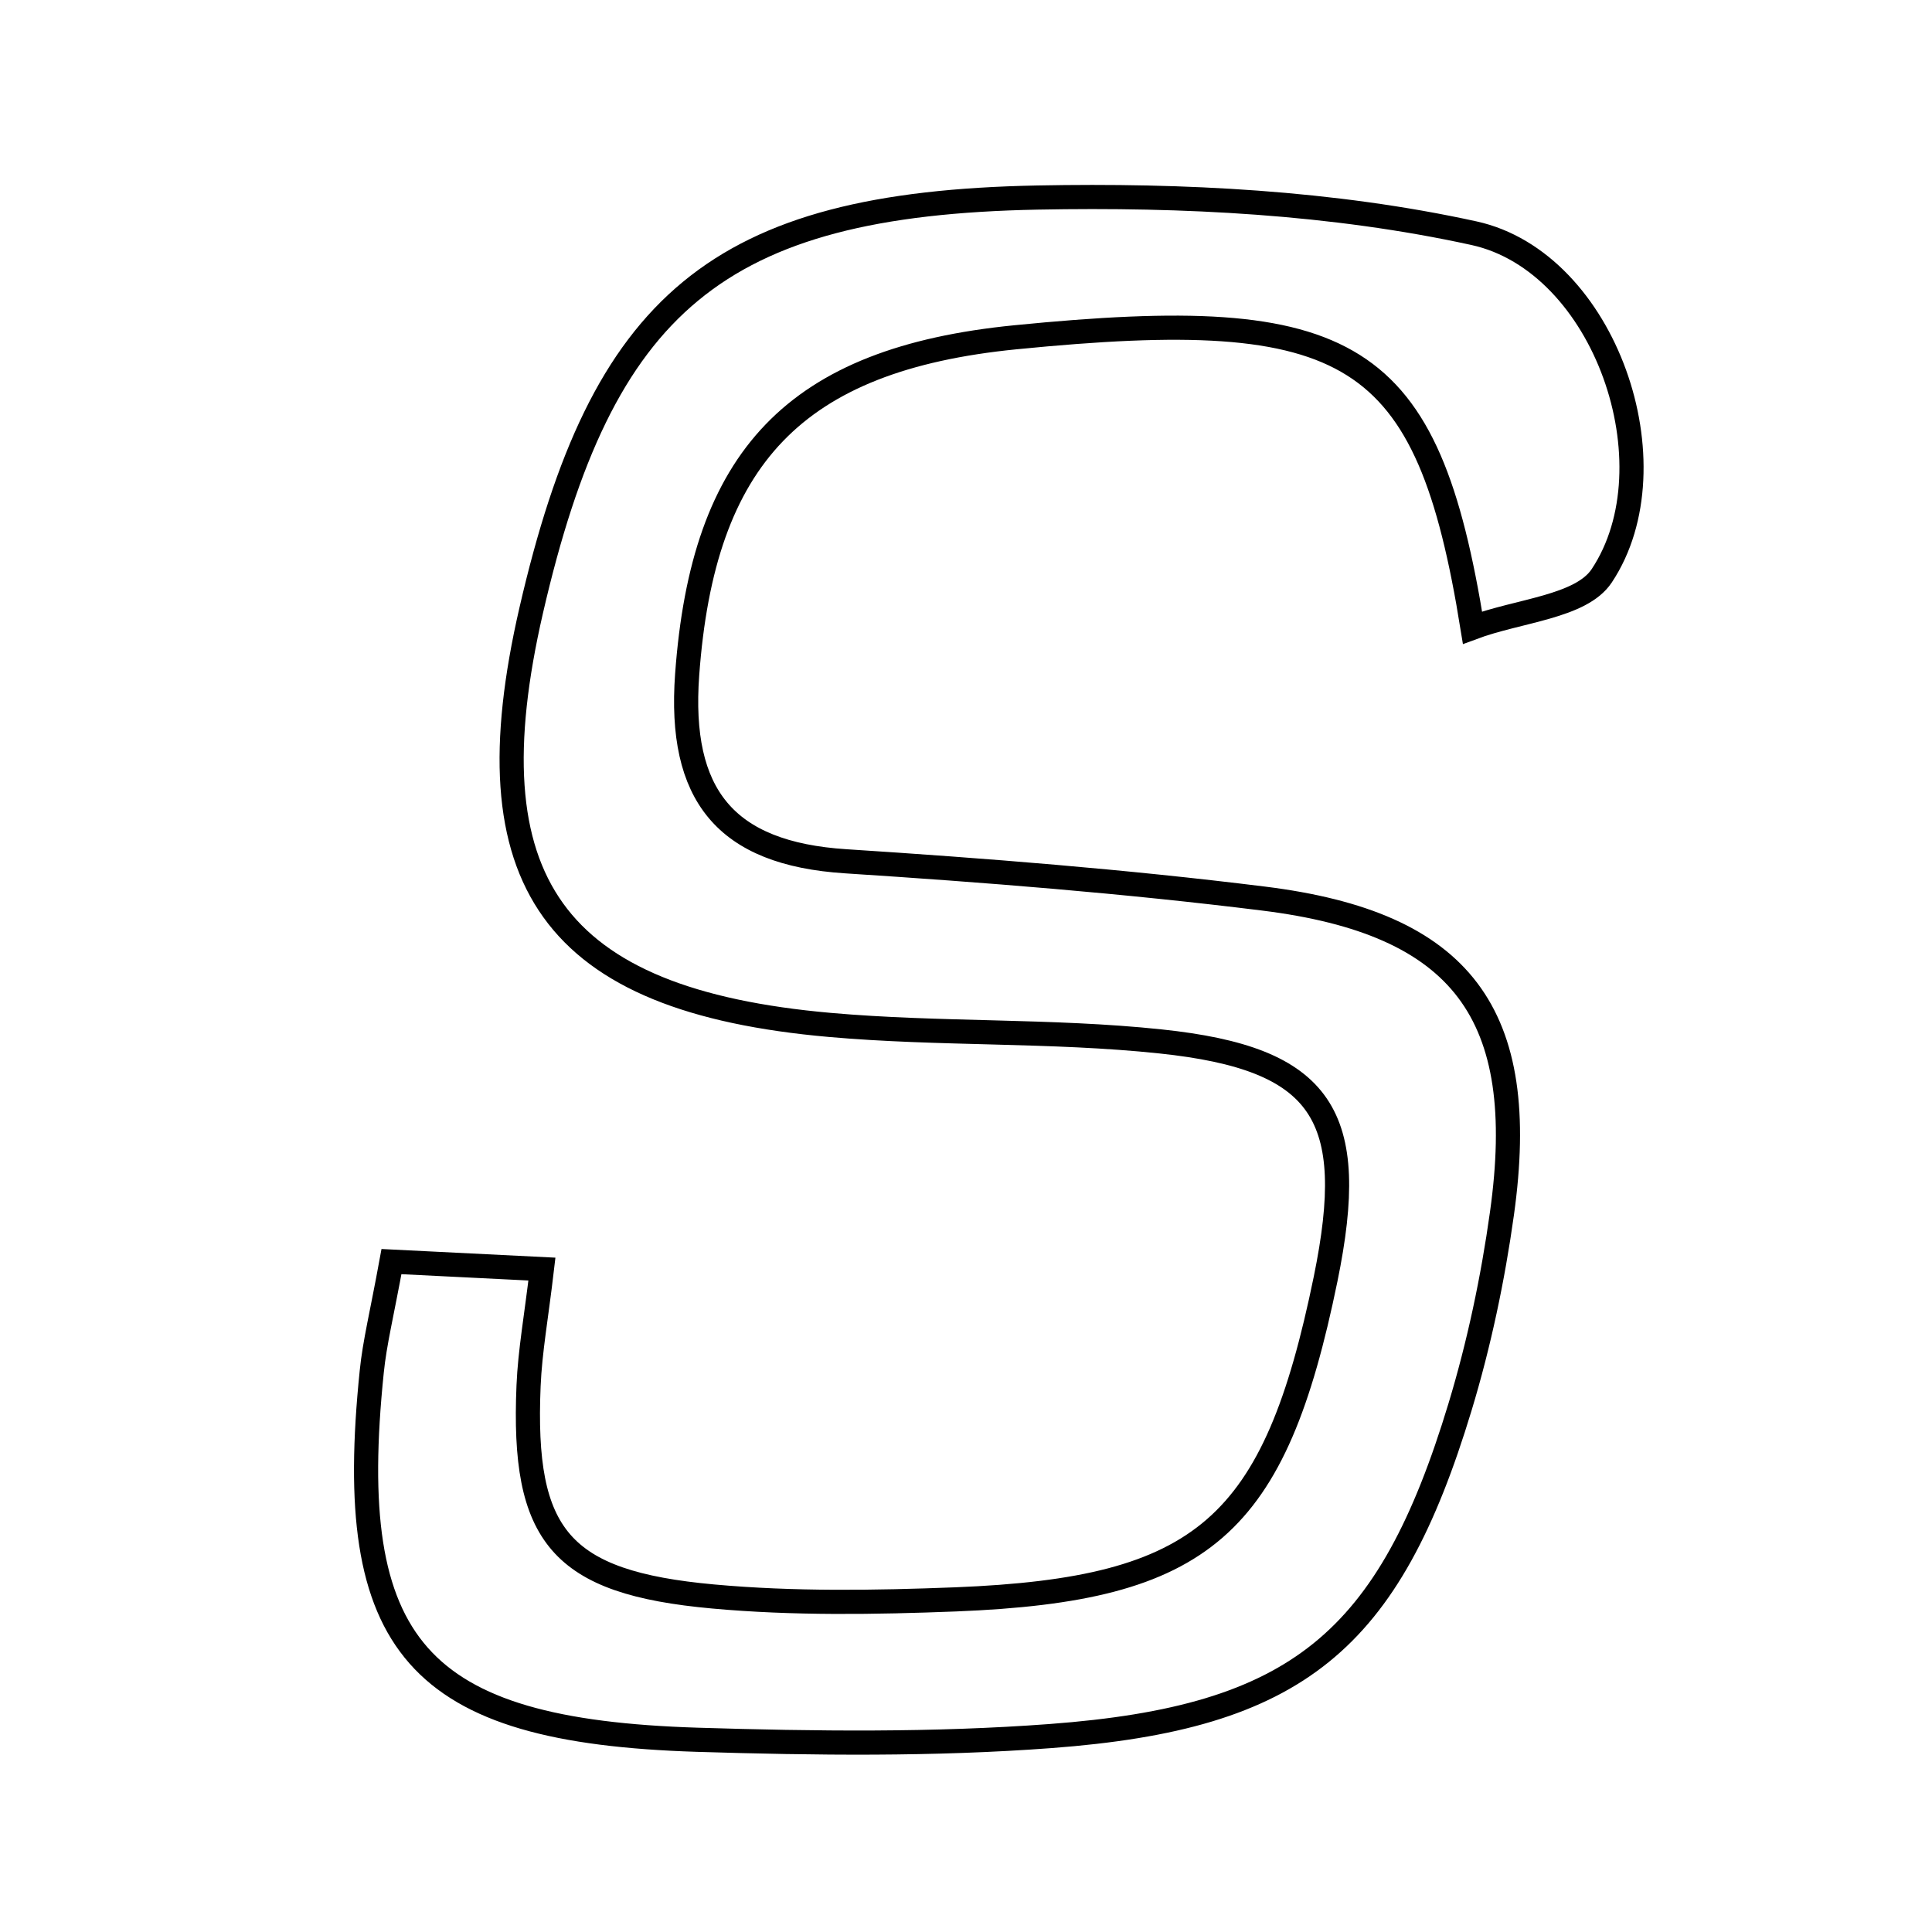 <svg xmlns="http://www.w3.org/2000/svg" viewBox="0.0 0.0 24.0 24.0" height="200px" width="200px"><path fill="none" stroke="black" stroke-width=".3" stroke-opacity="1.0"  filling="0" d="M12.887 2.454 C14.696 2.419 16.553 2.512 18.311 2.897 C19.941 3.255 20.81 5.78 19.897 7.153 C19.64 7.54 18.866 7.583 18.292 7.797 C17.732 4.327 16.8 3.774 12.612 4.19 C9.87 4.462 8.732 5.683 8.536 8.382 C8.428 9.875 9.006 10.602 10.504 10.699 C12.237 10.811 13.971 10.948 15.693 11.162 C18.166 11.468 19.004 12.595 18.658 15.073 C18.545 15.884 18.374 16.695 18.137 17.478 C17.253 20.397 16.115 21.337 13.049 21.566 C11.593 21.675 10.122 21.657 8.662 21.612 C5.175 21.503 4.266 20.456 4.618 17.039 C4.654 16.681 4.743 16.327 4.863 15.672 C5.542 15.706 6.065 15.732 6.732 15.765 C6.663 16.354 6.584 16.783 6.566 17.215 C6.487 19.084 6.96 19.659 8.857 19.832 C9.855 19.923 10.869 19.907 11.873 19.868 C14.956 19.745 15.835 18.969 16.467 15.889 C16.885 13.851 16.438 13.15 14.417 12.937 C13.056 12.793 11.674 12.853 10.309 12.732 C6.866 12.428 5.822 10.952 6.599 7.582 C7.478 3.768 8.905 2.531 12.887 2.454"></path></svg>
